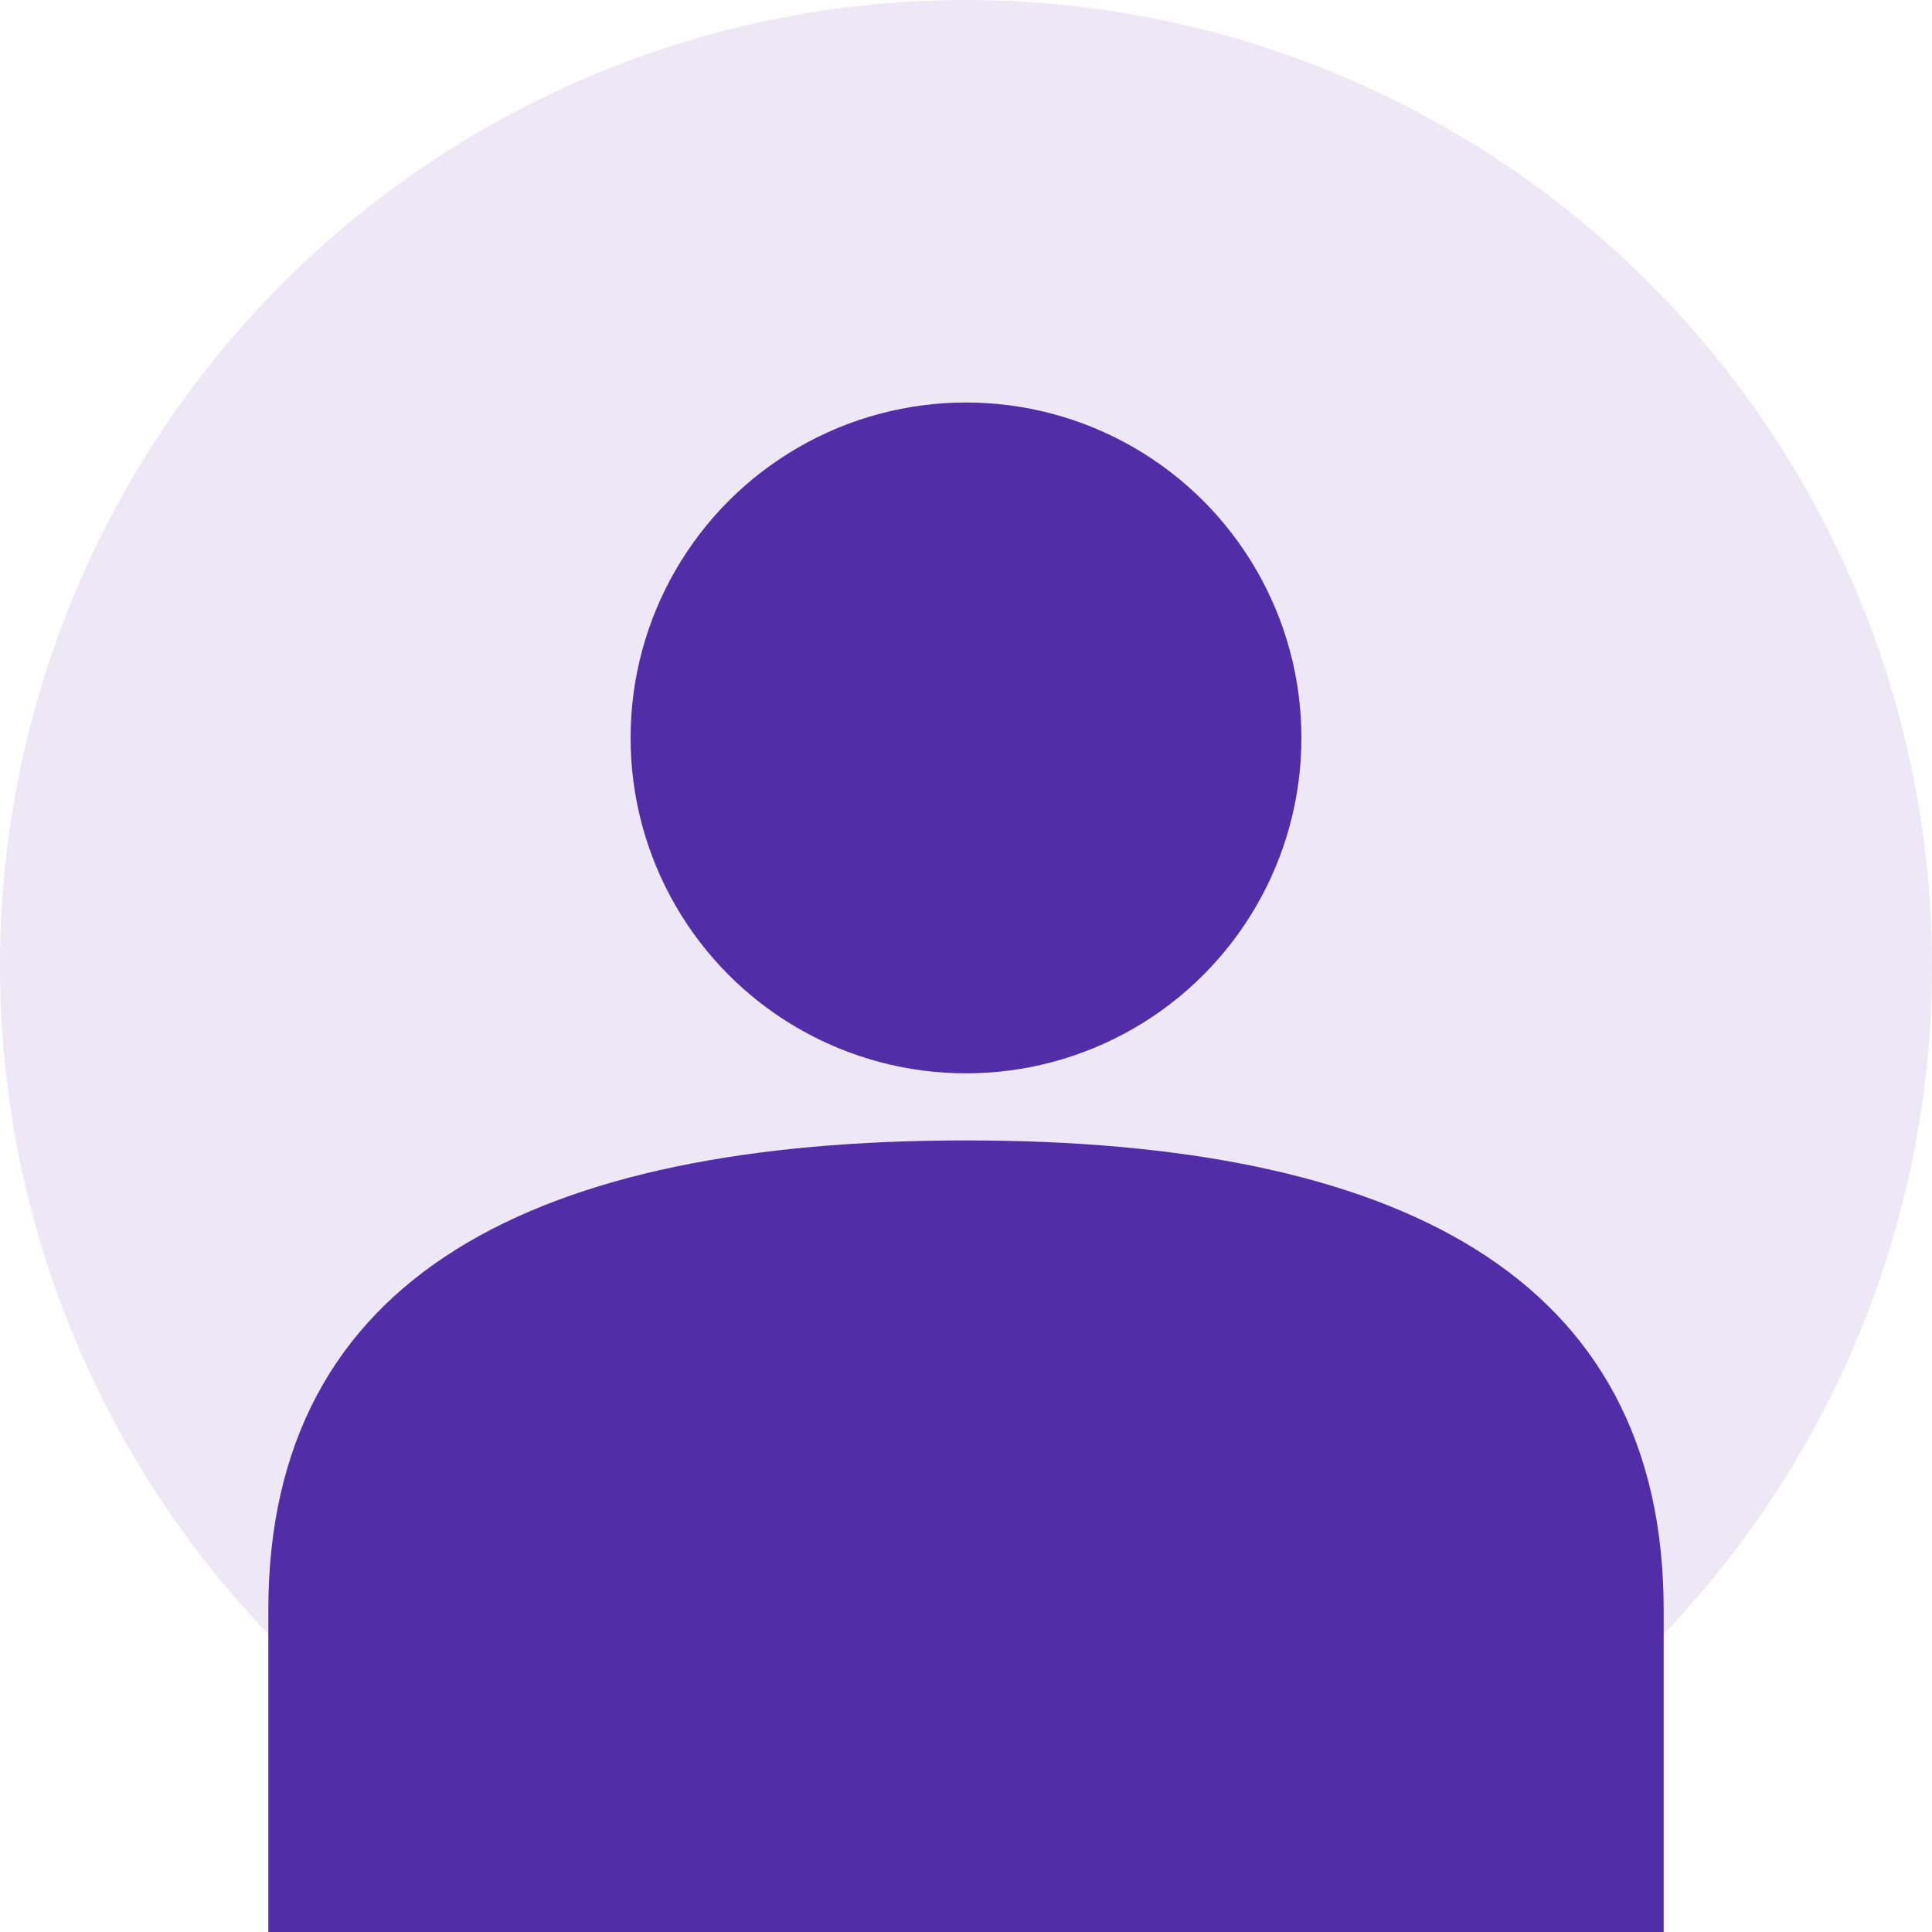 <svg width="144" height="144" viewBox="0 0 144 144" xmlns="http://www.w3.org/2000/svg">
  <circle cx="72" cy="72" r="72" fill="#EDE7F6"/>
  <circle cx="72" cy="55" r="25" fill="#512DA8"/>
  <path d="M20 120 C20 95, 40 85, 72 85 C104 85, 124 95, 124 120 L124 144 L20 144 Z" fill="#512DA8"/>
</svg>